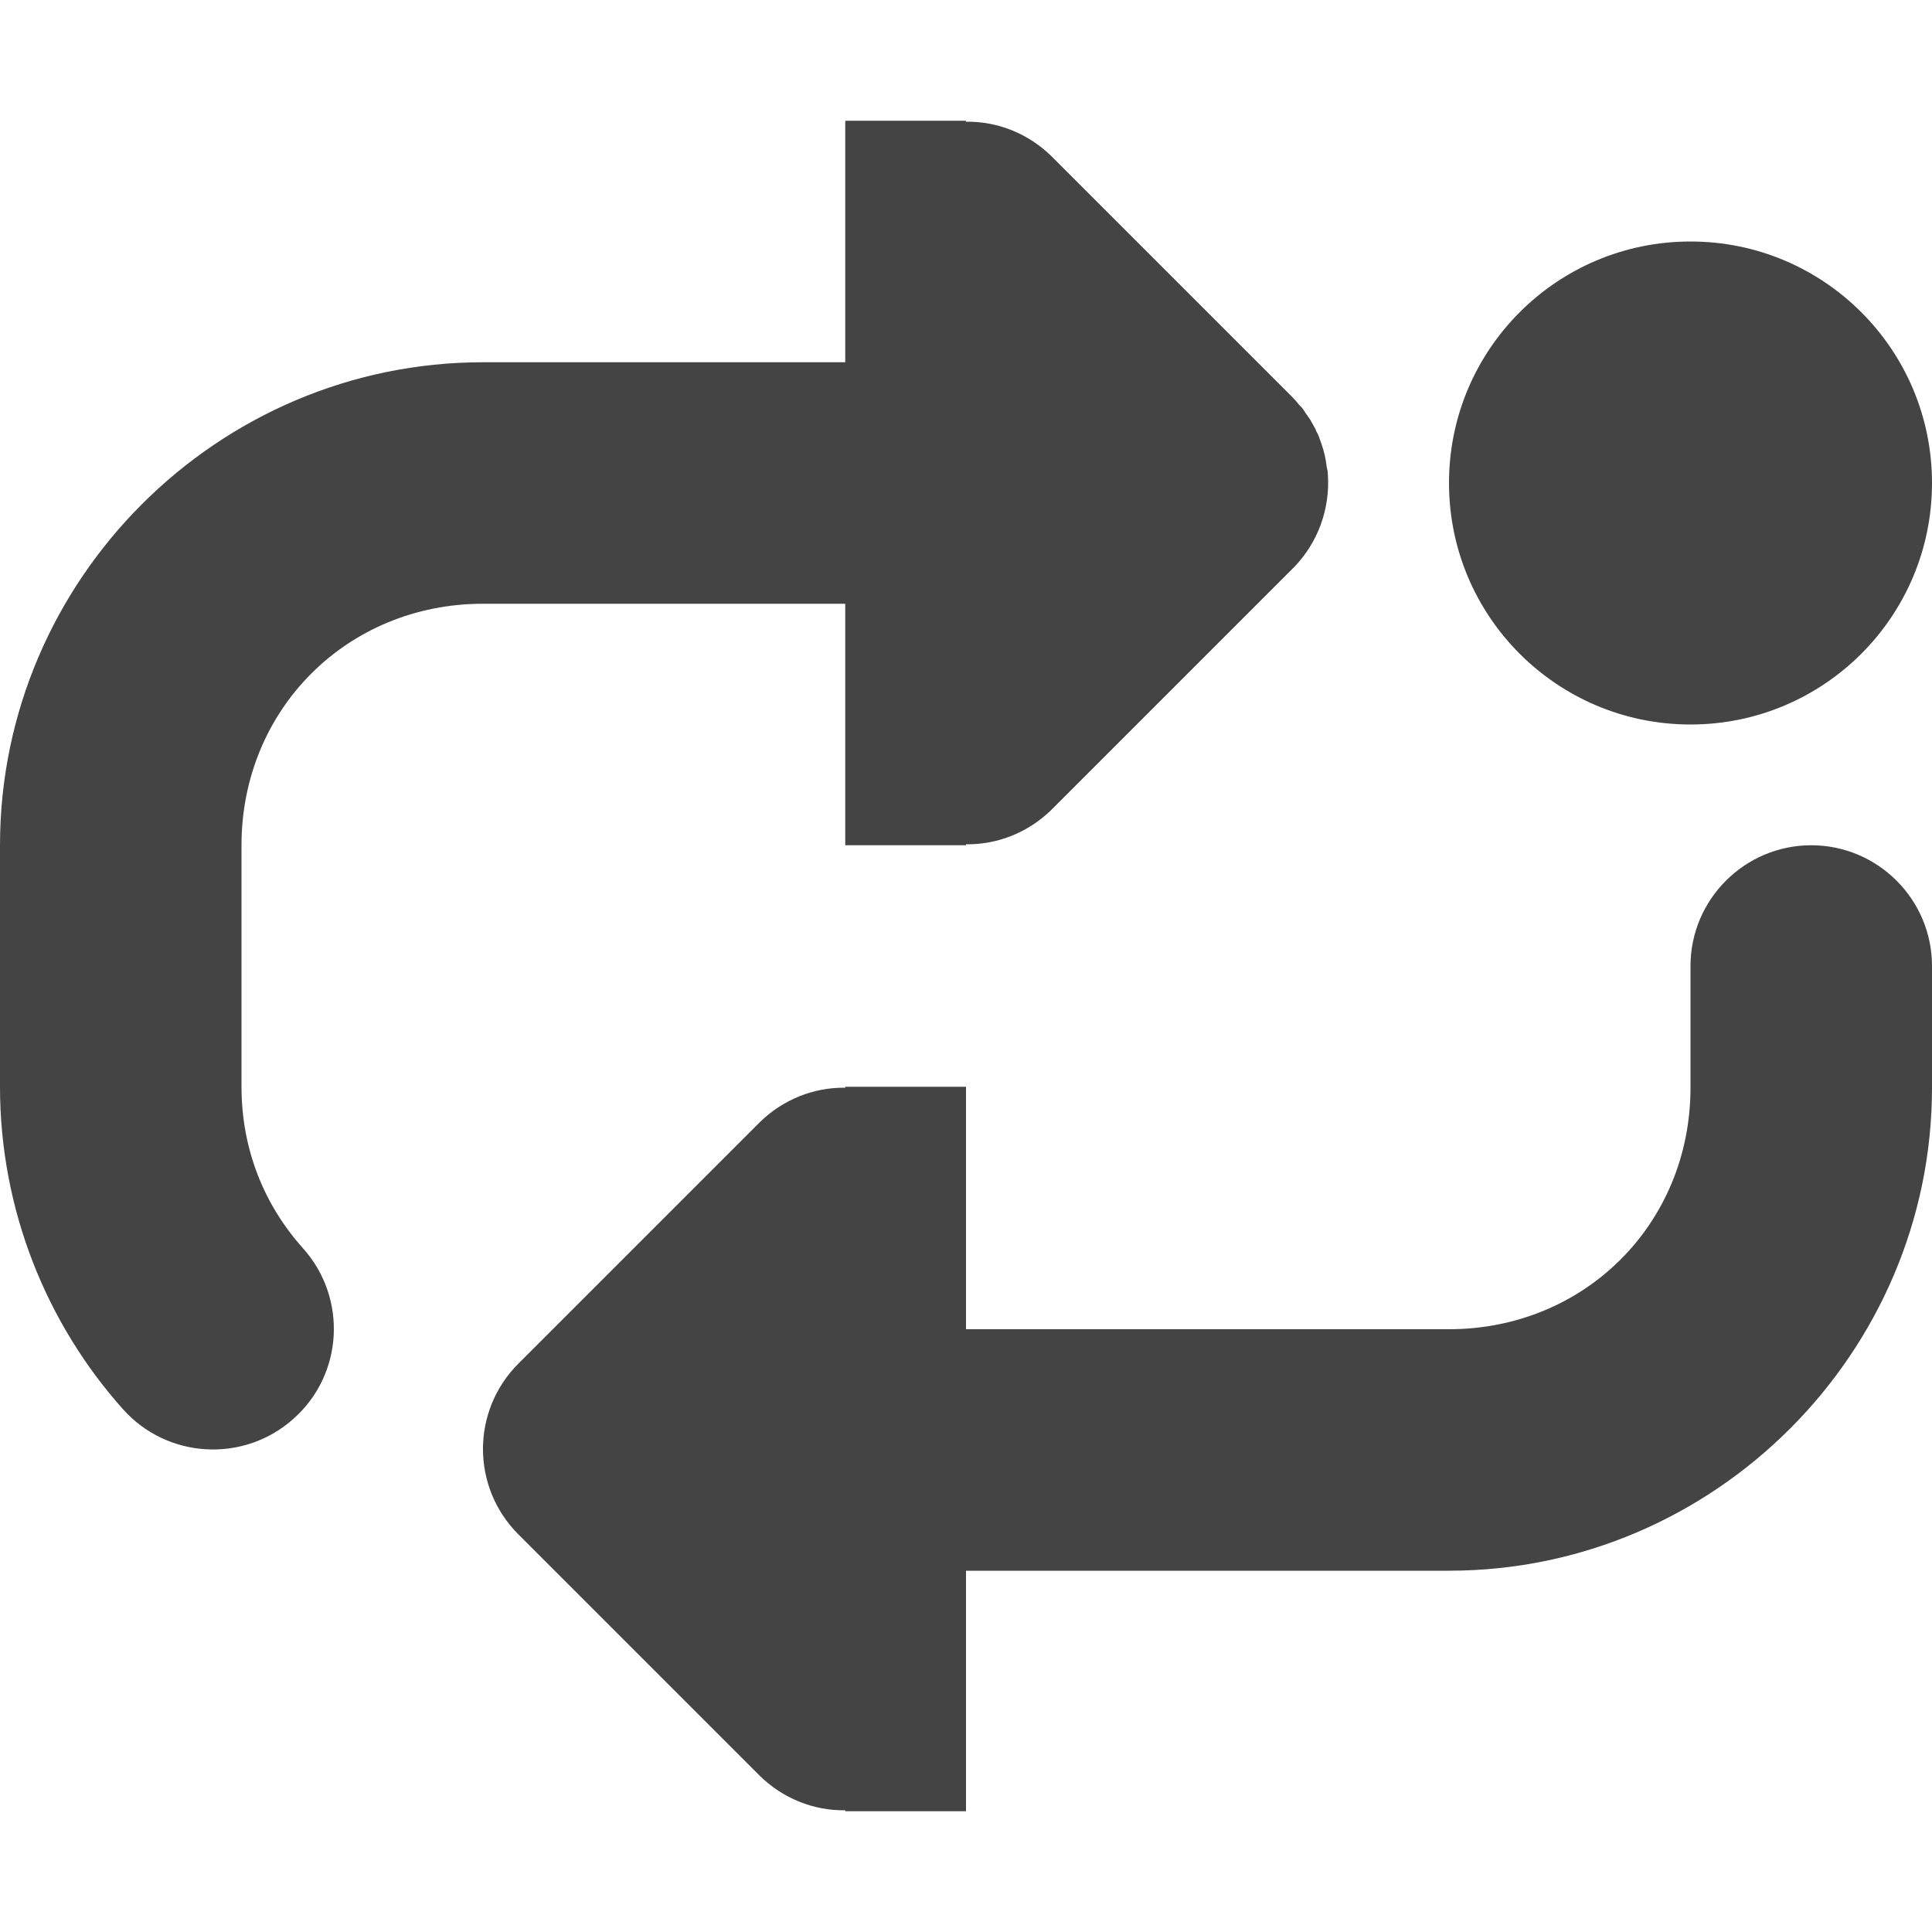 <?xml version="1.0" encoding="UTF-8" standalone="no"?>
<svg
   height="16px"
   viewBox="0 0 16 16"
   width="16px"
   version="1.1"
   id="svg4"
   sodipodi:docname="media-playlist-repeat-song-symbolic.svg"
   inkscape:version="1.2.1 (9c6d41e410, 2022-07-14)"
   xmlns:inkscape="http://www.inkscape.org/namespaces/inkscape"
   xmlns:sodipodi="http://sodipodi.sourceforge.net/DTD/sodipodi-0.dtd"
   xmlns="http://www.w3.org/2000/svg"
   xmlns:svg="http://www.w3.org/2000/svg">
  <defs
     id="defs8" />
  <sodipodi:namedview
     id="namedview6"
     pagecolor="#ffffff"
     bordercolor="#000000"
     borderopacity="0.25"
     inkscape:showpageshadow="2"
     inkscape:pageopacity="0.0"
     inkscape:pagecheckerboard="0"
     inkscape:deskcolor="#d1d1d1"
     showgrid="false"
     inkscape:zoom="64.1875"
     inkscape:cx="7.9922103"
     inkscape:cy="8.0155794"
     inkscape:current-layer="svg4" />
  <path
     d="m 7 1 v 2 h -3 c -2.199 0 -4 1.801 -4 4 v 2 c 0 1.02 0.387 1.965 1.02 2.672 c 0.367 0.41 1 0.445 1.41 0.078 c 0.414 -0.367 0.449 -1 0.078 -1.414 c -0.316 -0.352 -0.508 -0.812 -0.508 -1.336 v -2 c 0 -1.125 0.875 -2 2 -2 h 3 v 2 h 1 v -0.008 c 0.266 0.004 0.52 -0.102 0.707 -0.285 l 2 -2 c 0.207 -0.207 0.312 -0.496 0.289 -0.789 c 0 -0.016 -0.004 -0.031 -0.008 -0.047 c -0.008 -0.07 -0.023 -0.137 -0.047 -0.203 c -0.012 -0.035 -0.023 -0.07 -0.043 -0.102 c 0 -0.008 -0.004 -0.012 -0.008 -0.02 c -0.012 -0.023 -0.027 -0.047 -0.039 -0.07 c -0.008 -0.012 -0.02 -0.027 -0.027 -0.039 c -0.016 -0.02 -0.027 -0.043 -0.043 -0.062 c -0.008 -0.008 -0.016 -0.016 -0.023 -0.023 c -0.016 -0.02 -0.031 -0.039 -0.051 -0.059 l -2 -2 c -0.188 -0.184 -0.441 -0.289 -0.707 -0.285 v -0.008 z m 7 1 c -1.105 0 -2 0.895 -2 2 s 0.895 2 2 2 s 2 -0.895 2 -2 s -0.895 -2 -2 -2 z m 1 5 c -0.551 0 -1 0.449 -1 1 v 1.008 c 0 1.125 -0.875 2 -2 2 h -4 v -2.008 h -1 v 0.008 c -0.266 -0.004 -0.52 0.102 -0.707 0.285 l -2 2 c -0.391 0.391 -0.391 1.023 0 1.414 l 2 2 c 0.188 0.184 0.441 0.289 0.707 0.285 v 0.008 h 1 v -1.992 h 4 c 2.199 0 4 -1.805 4 -4 v -1.008 c 0 -0.551 -0.449 -1 -1 -1 z m 0 0"
     fill="#2e3436"
     id="path2"
     style="fill:#444444;fill-opacity:1" />
</svg>
